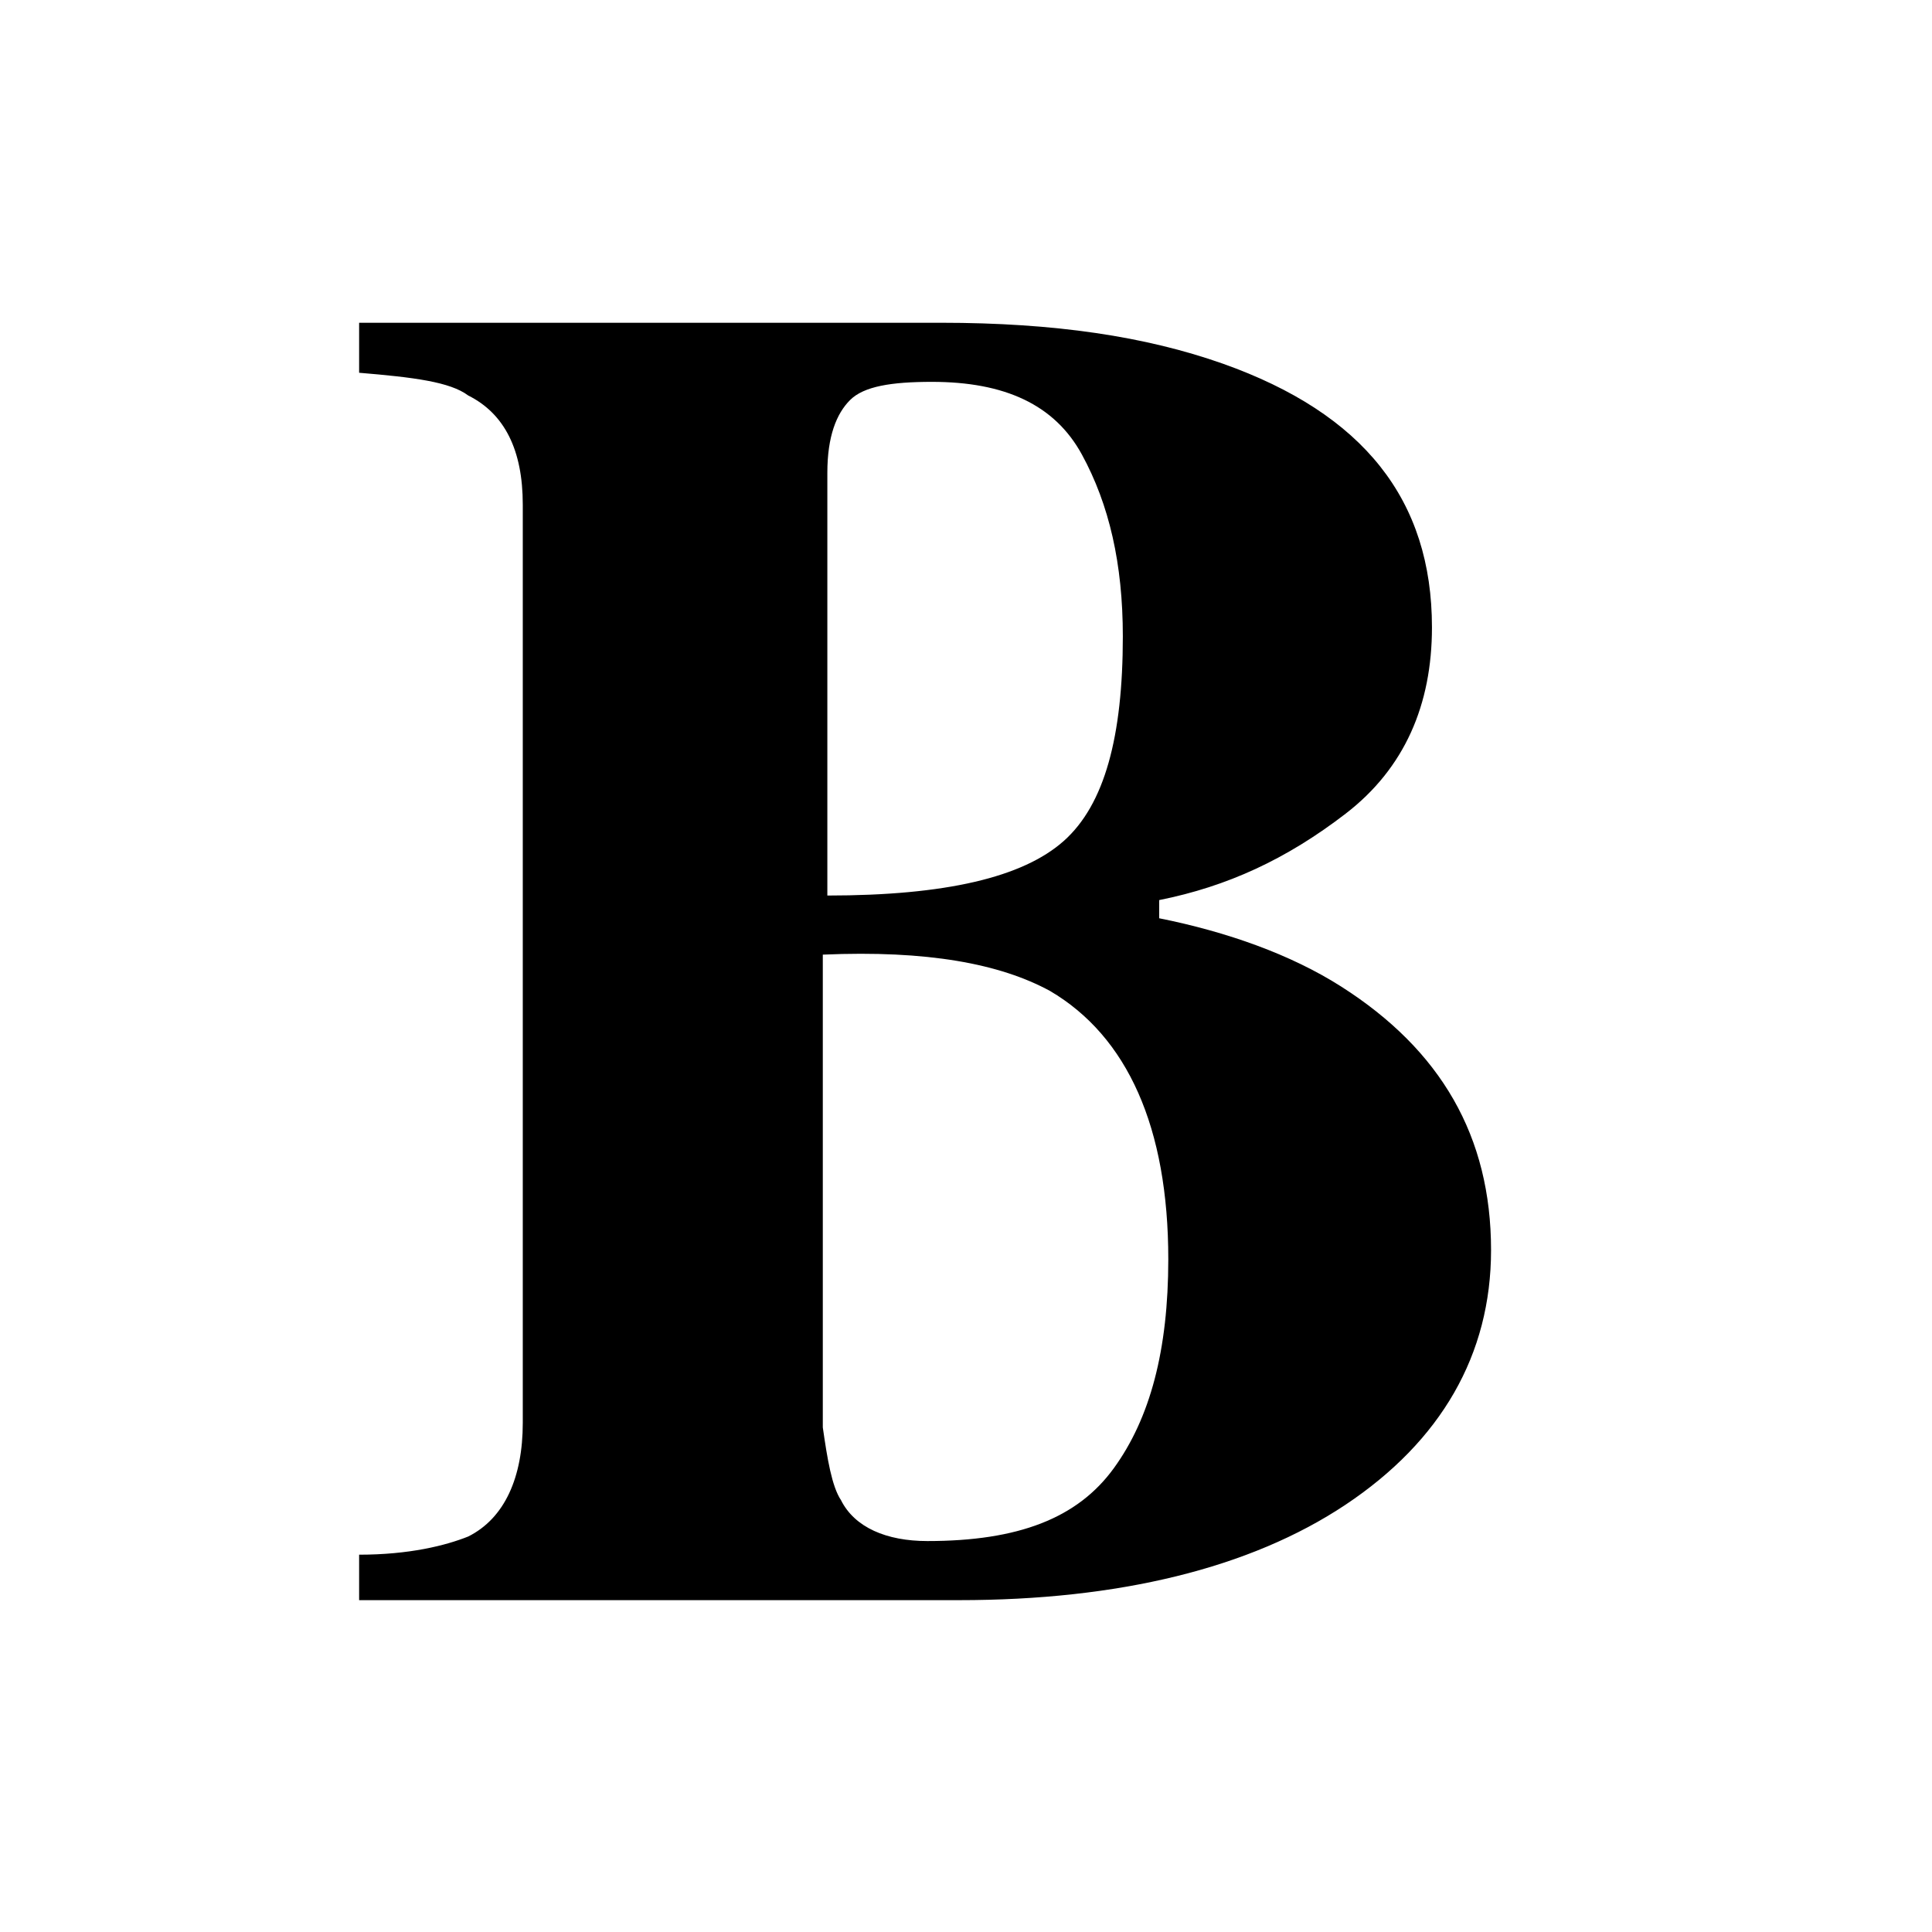 <?xml version="1.0" encoding="utf-8"?>
<!-- Generator: Adobe Illustrator 21.1.0, SVG Export Plug-In . SVG Version: 6.00 Build 0)  -->
<svg version="1.1" id="Ebene_1" xmlns="http://www.w3.org/2000/svg" xmlns:xlink="http://www.w3.org/1999/xlink" x="0px" y="0px"
	 viewBox="0 0 42.5 42.5" style="enable-background:new 0 0 42.5 42.5;" xml:space="preserve">
<path d="M7.9,34.2c1.1,0,1.9-0.2,2.4-0.4c0.8-0.4,1.2-1.3,1.2-2.5V11.1c0-1.2-0.4-2-1.2-2.4C9.9,8.4,9.1,8.3,7.9,8.2V7.1h12.8
	c2.5,0,4.5,0.3,6.2,0.9c3.1,1.1,4.6,3,4.6,5.8c0,1.7-0.6,3.1-1.9,4.1c-1.3,1-2.6,1.6-4.1,1.9v0.4c1.5,0.3,2.9,0.8,4,1.5
	c2.2,1.4,3.3,3.3,3.3,5.8c0,2.3-1.1,4.2-3.2,5.6c-2.1,1.4-5,2.1-8.5,2.1H7.9V34.2z M23.4,18.5c0.9-0.8,1.3-2.3,1.3-4.5
	c0-1.6-0.3-2.9-0.9-4c-0.6-1.1-1.7-1.6-3.3-1.6c-0.9,0-1.5,0.1-1.8,0.4c-0.3,0.3-0.5,0.8-0.5,1.6v9.3C20.8,19.7,22.5,19.3,23.4,18.5
	z M18.5,33c0.3,0.6,1,0.9,1.9,0.9c2,0,3.3-0.5,4.1-1.6c0.8-1.1,1.2-2.6,1.2-4.6c0-2.9-0.9-4.9-2.6-5.9c-1.1-0.6-2.7-0.9-5-0.8v10.4
	C18.2,32.1,18.3,32.7,18.5,33z"/>
</svg>

